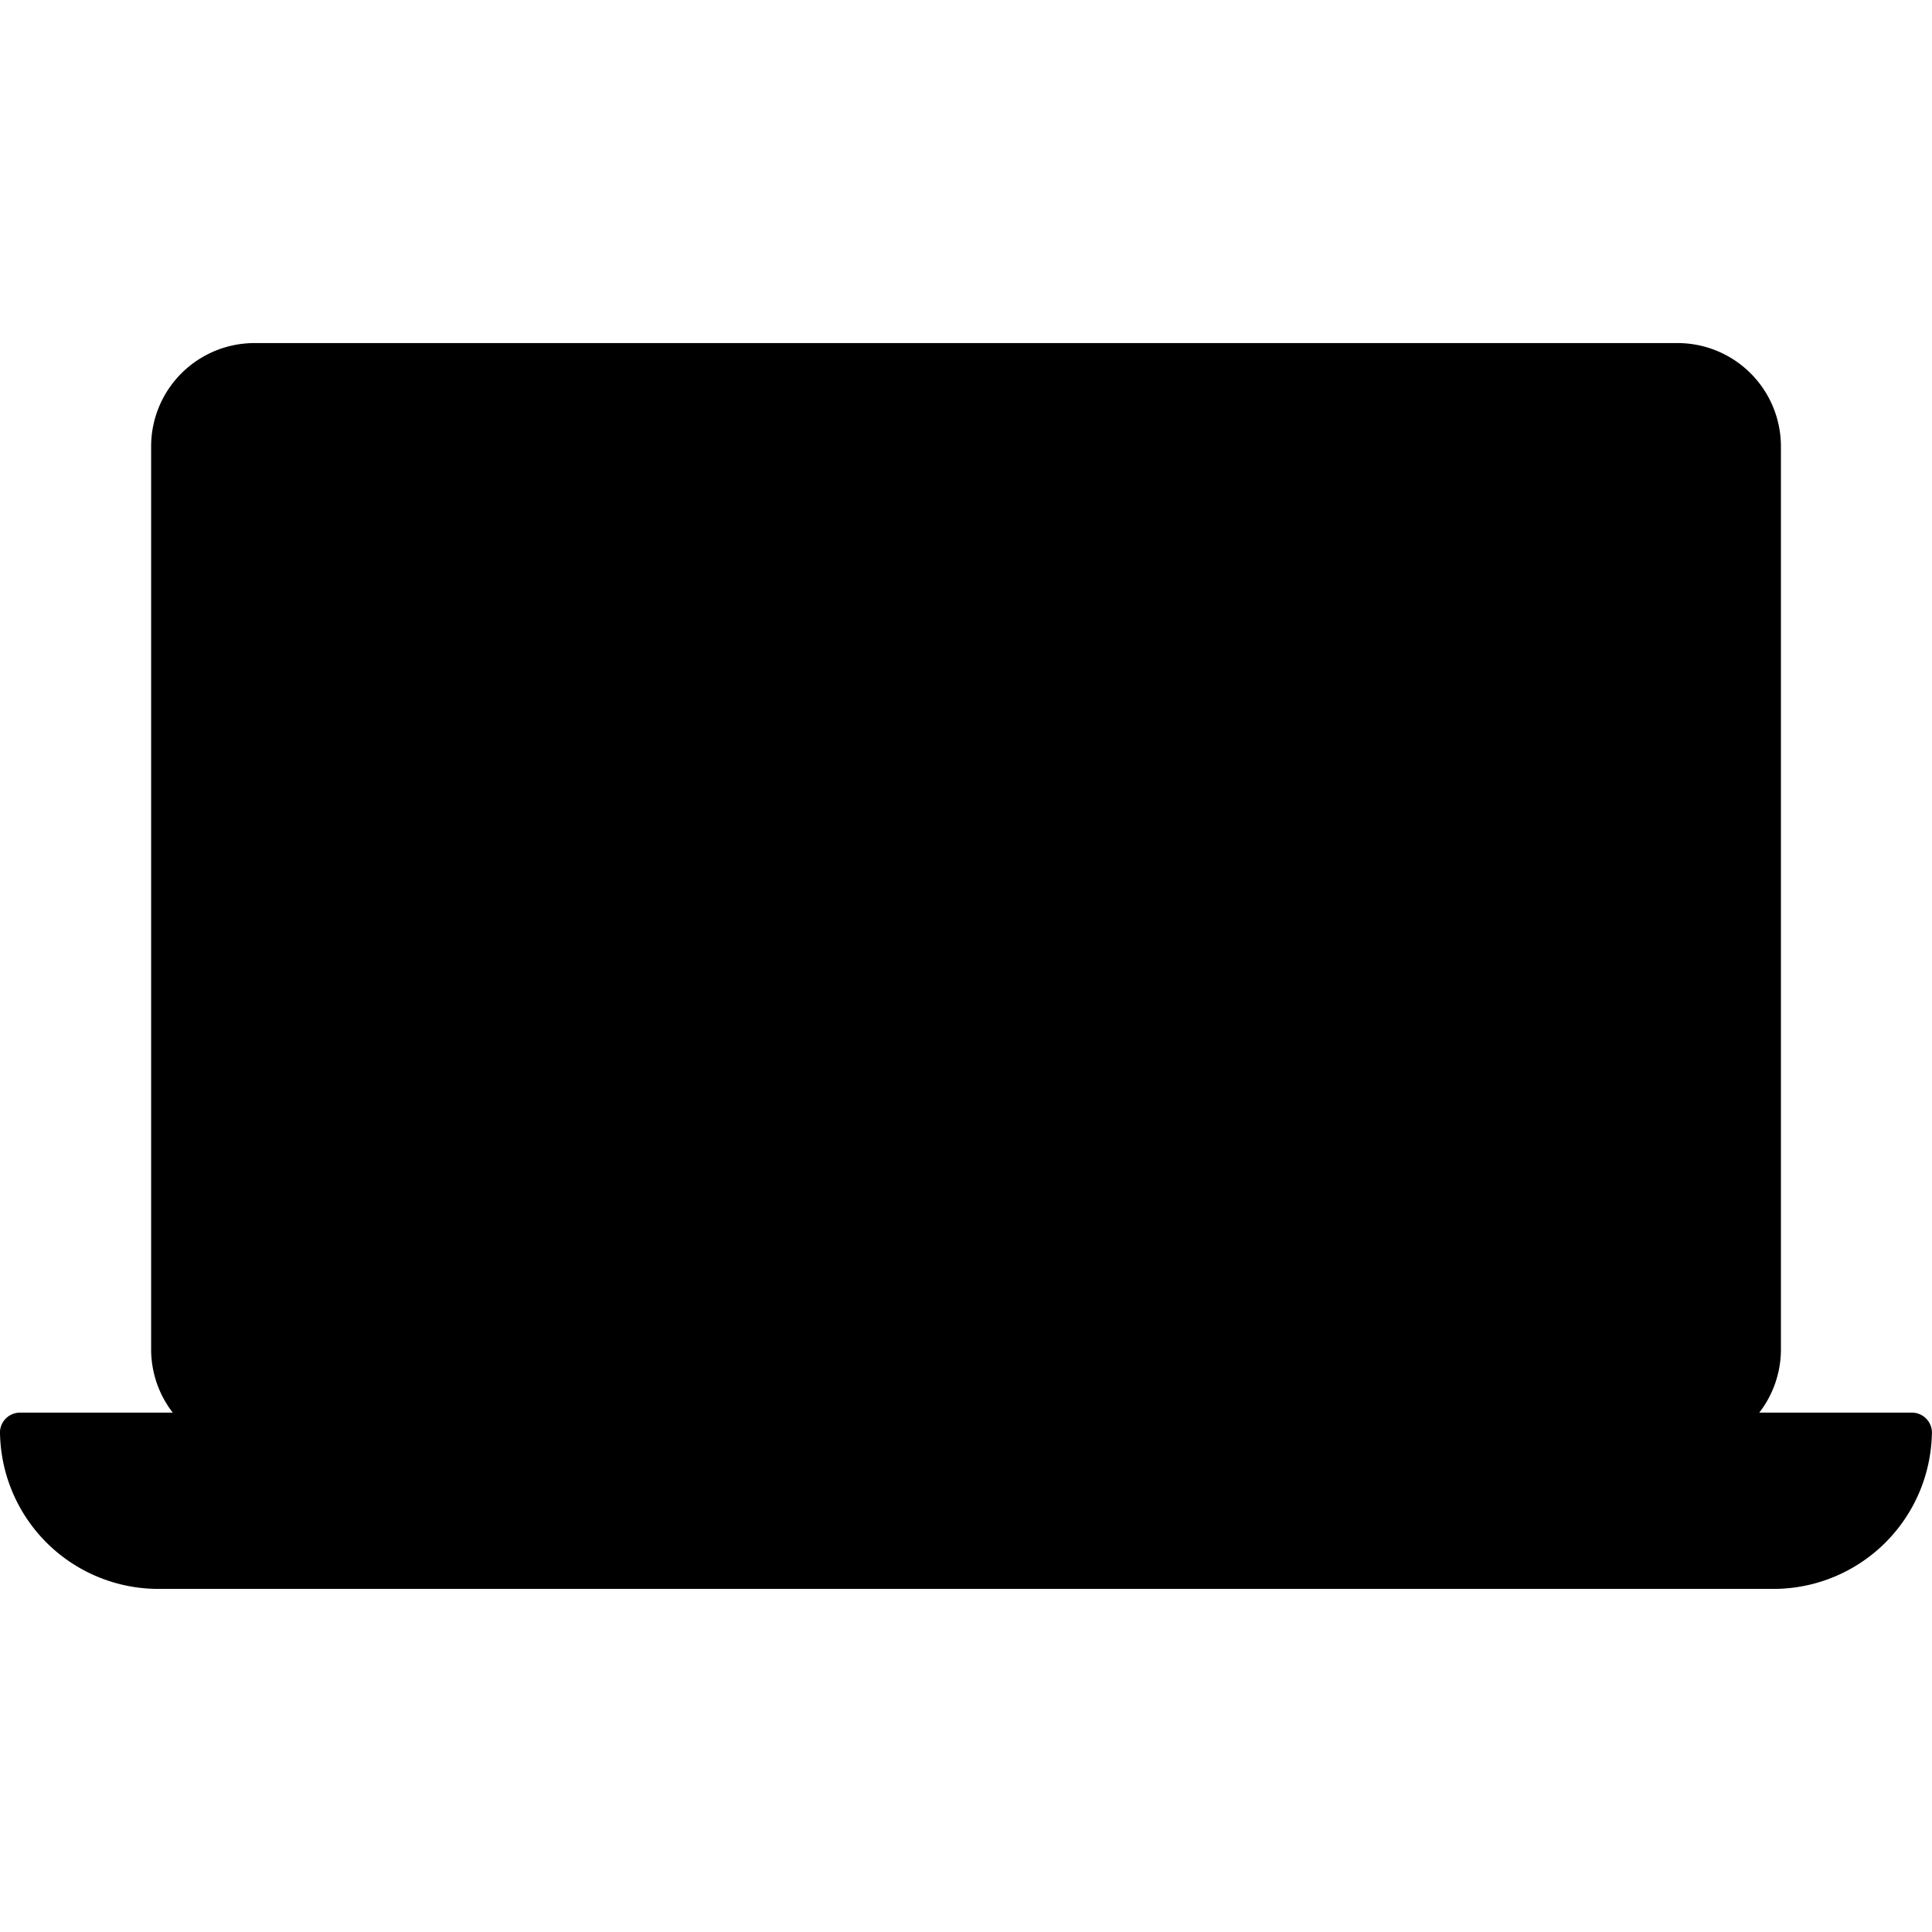 <svg xmlns="http://www.w3.org/2000/svg" viewBox="0 0 40 40" fill="currentColor"><defs><clipPath id="a"><path d="M0 0h40v40H0z" data-name="Rectangle 239" transform="translate(480 4728)"/></clipPath></defs><g clip-path="url(#a)" data-name="Mask Group 49" transform="translate(-480 -4728)"><g data-name="Group 825"><g data-name="Group 827"><g data-name="Group 825"><path d="M516.457 4755.94a1.723 1.723 0 01-1.723 1.723h-29.467a1.723 1.723 0 01-1.723-1.723v-18.7a1.722 1.722 0 011.723-1.722h29.467a1.722 1.722 0 011.723 1.722z" data-name="Path 603"/><path d="M514.734 4758.077h-29.467a2.14 2.14 0 01-2.138-2.137v-18.7a2.14 2.14 0 012.138-2.137h29.467a2.14 2.14 0 012.138 2.137v18.7a2.14 2.14 0 01-2.138 2.137zm-29.467-22.143a1.309 1.309 0 00-1.308 1.307v18.7a1.31 1.31 0 001.308 1.307h29.467a1.31 1.31 0 001.308-1.307v-18.7a1.309 1.309 0 00-1.308-1.307z" data-name="Path 604"/></g><g data-name="Group 826"><path d="M485.494 4737.521h29.012v18.139h-29.012z" data-name="Rectangle 292"/><path d="M514.506 4756.075h-29.012a.415.415 0 01-.415-.415v-18.14a.415.415 0 01.415-.415h29.012a.415.415 0 01.415.415v18.14a.415.415 0 01-.415.415zm-28.6-.829h28.183v-17.31h-28.181z" data-name="Path 605"/></g></g><g data-name="Group 828"><path d="M483.217 4760.482h33.566a2.886 2.886 0 002.8-2.819h-39.17a2.886 2.886 0 002.804 2.819z" data-name="Path 606"/><path d="M516.783 4760.896h-33.567a3.281 3.281 0 01-3.215-3.195.415.415 0 01.413-.454h39.17a.415.415 0 01.413.454 3.281 3.281 0 01-3.214 3.195zm-33.565-.829h33.565a2.437 2.437 0 002.319-1.99h-38.2a2.437 2.437 0 002.316 1.99z" data-name="Path 607"/></g><g data-name="Group 829"><path d="M495.485 4754.198h-8.377v-9.372h.829v8.542h7.547z" data-name="Path 608"/></g><g data-name="Group 831"><path d="M496.725 4757.663h6.551v1.41h-6.551z" data-name="Rectangle 293"/><path d="M503.272 4759.487h-6.551a.415.415 0 01-.415-.415v-1.41a.415.415 0 01.415-.415h6.551a.415.415 0 01.415.415v1.41a.415.415 0 01-.415.415zm-6.136-.83h5.722v-.58h-5.722z" data-name="Path 610"/></g><path d="M503.5 4746.59l-6 3.5v-7z" data-name="Polygon 2"/></g></g></svg>